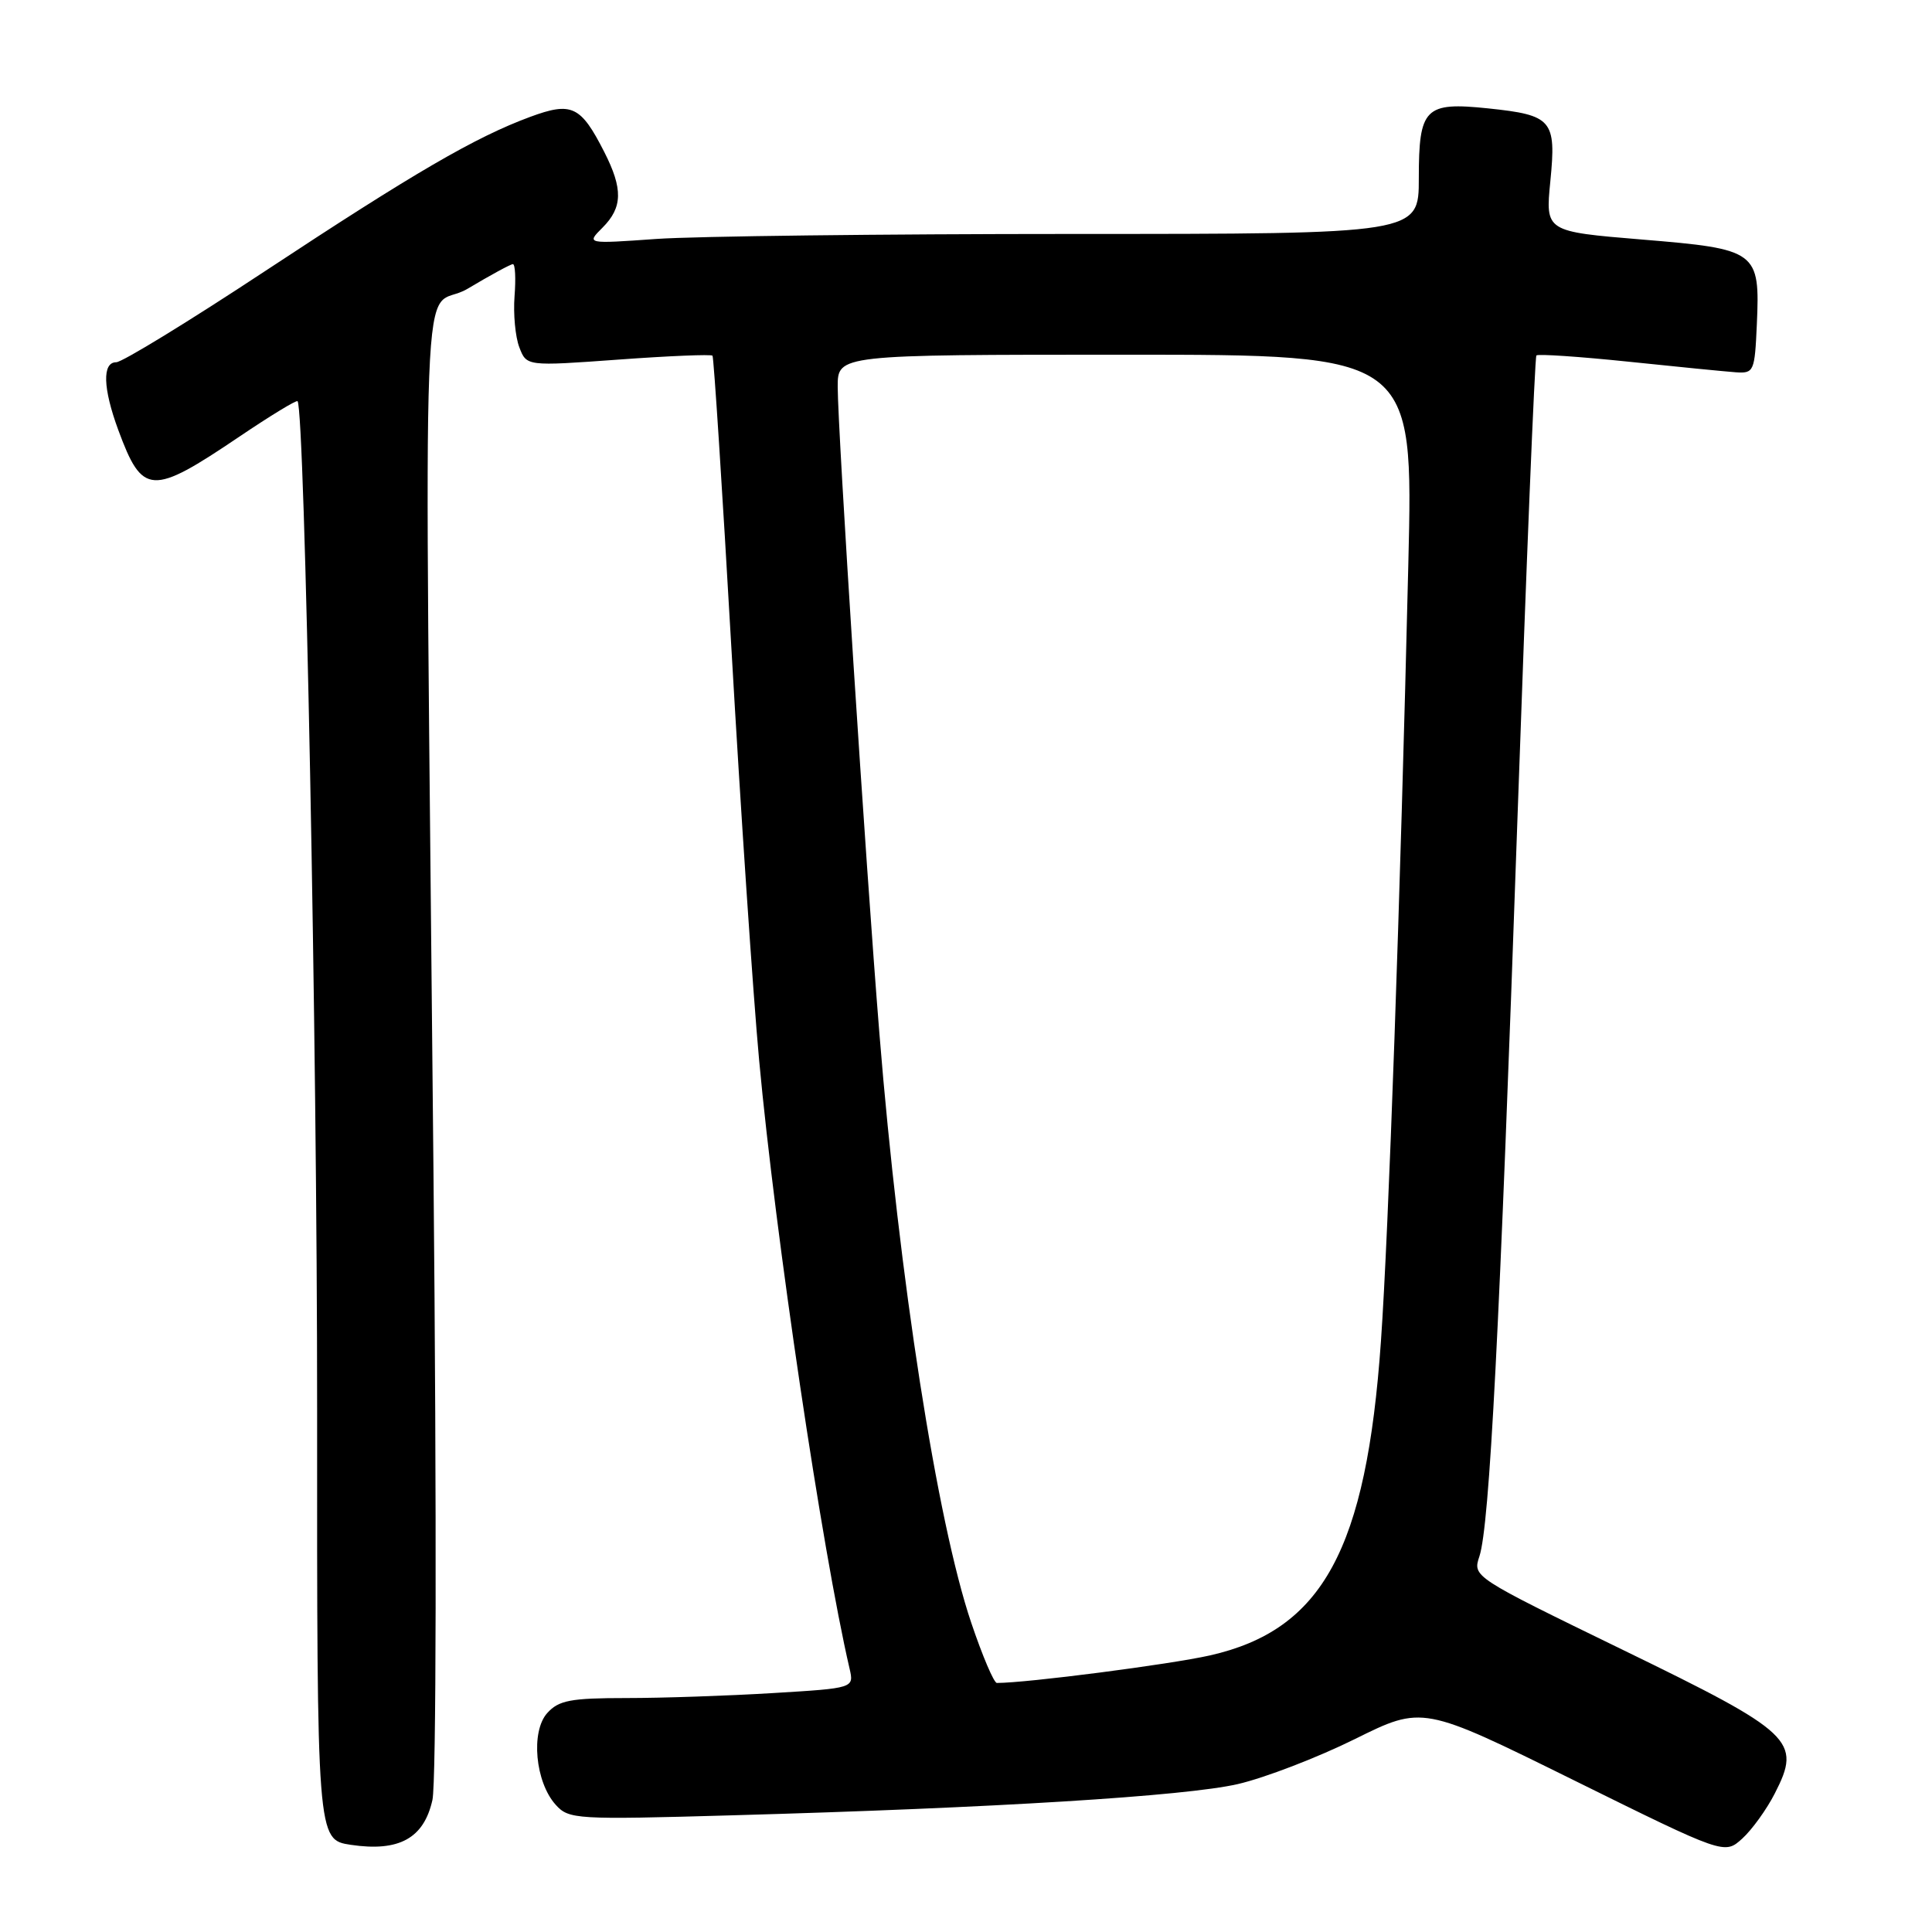 <?xml version="1.0" encoding="UTF-8" standalone="no"?>
<!DOCTYPE svg PUBLIC "-//W3C//DTD SVG 1.1//EN" "http://www.w3.org/Graphics/SVG/1.1/DTD/svg11.dtd" >
<svg xmlns="http://www.w3.org/2000/svg" xmlns:xlink="http://www.w3.org/1999/xlink" version="1.1" viewBox="0 0 256 256">
 <g >
 <path fill="currentColor"
d=" M 235.17 237.64 C 238.75 230.66 237.66 229.62 215.00 218.60 C 195.13 208.93 195.13 208.93 196.03 206.22 C 197.37 202.16 198.71 176.30 201.07 108.50 C 202.24 74.95 203.37 47.32 203.58 47.10 C 203.79 46.88 209.26 47.25 215.73 47.92 C 222.21 48.60 228.62 49.23 230.00 49.33 C 232.40 49.49 232.51 49.24 232.79 43.00 C 233.22 33.26 232.87 33.00 217.57 31.74 C 204.77 30.68 204.77 30.68 205.43 24.00 C 206.23 15.89 205.68 15.25 197.17 14.36 C 188.80 13.49 188.00 14.30 188.00 23.62 C 188.00 31.00 188.00 31.00 142.15 31.00 C 116.94 31.00 92.12 31.30 86.99 31.66 C 77.68 32.32 77.68 32.32 79.84 30.16 C 82.51 27.49 82.56 25.03 80.07 20.14 C 76.95 14.01 75.76 13.45 70.24 15.49 C 62.97 18.18 54.92 22.86 35.05 35.97 C 25.02 42.59 16.18 48.00 15.40 48.00 C 13.53 48.00 13.63 51.43 15.67 56.97 C 18.88 65.66 20.05 65.73 31.70 57.87 C 35.80 55.10 39.28 52.98 39.43 53.16 C 40.39 54.39 42.04 139.13 42.02 186.64 C 42.00 243.77 42.00 243.77 46.49 244.45 C 52.88 245.40 56.17 243.59 57.30 238.50 C 57.81 236.21 57.87 200.69 57.44 155.50 C 56.23 26.44 55.63 42.04 61.96 38.26 C 64.96 36.47 67.66 35.00 67.96 35.00 C 68.27 35.00 68.36 36.91 68.18 39.25 C 68.00 41.59 68.28 44.63 68.81 46.01 C 69.77 48.53 69.77 48.53 81.93 47.65 C 88.62 47.16 94.24 46.93 94.41 47.13 C 94.58 47.33 95.71 64.82 96.92 86.00 C 98.13 107.18 99.78 131.70 100.59 140.50 C 102.74 163.77 108.93 205.42 112.57 221.09 C 113.17 223.69 113.17 223.69 102.43 224.34 C 96.52 224.70 87.78 225.00 83.00 225.00 C 75.61 225.00 74.04 225.30 72.52 226.98 C 70.30 229.43 70.92 236.15 73.64 239.15 C 75.37 241.07 76.32 241.13 96.97 240.54 C 131.88 239.56 157.05 238.00 164.02 236.40 C 167.60 235.57 174.57 232.89 179.52 230.44 C 188.50 225.99 188.50 225.99 208.50 235.87 C 228.50 245.75 228.50 245.75 230.85 243.63 C 232.14 242.46 234.09 239.76 235.17 237.64 Z  M 128.69 215.01 C 124.17 201.64 119.14 169.36 116.53 137.00 C 114.69 114.31 111.01 57.07 111.00 51.25 C 111.00 47.00 111.00 47.00 149.14 47.00 C 187.28 47.00 187.28 47.00 186.61 74.75 C 185.55 119.15 183.99 163.44 182.98 177.75 C 181.05 205.33 175.25 215.97 160.33 219.35 C 155.00 220.55 136.08 223.00 132.09 223.00 C 131.70 223.00 130.17 219.40 128.69 215.01 Z "/>
</g>
</svg>
